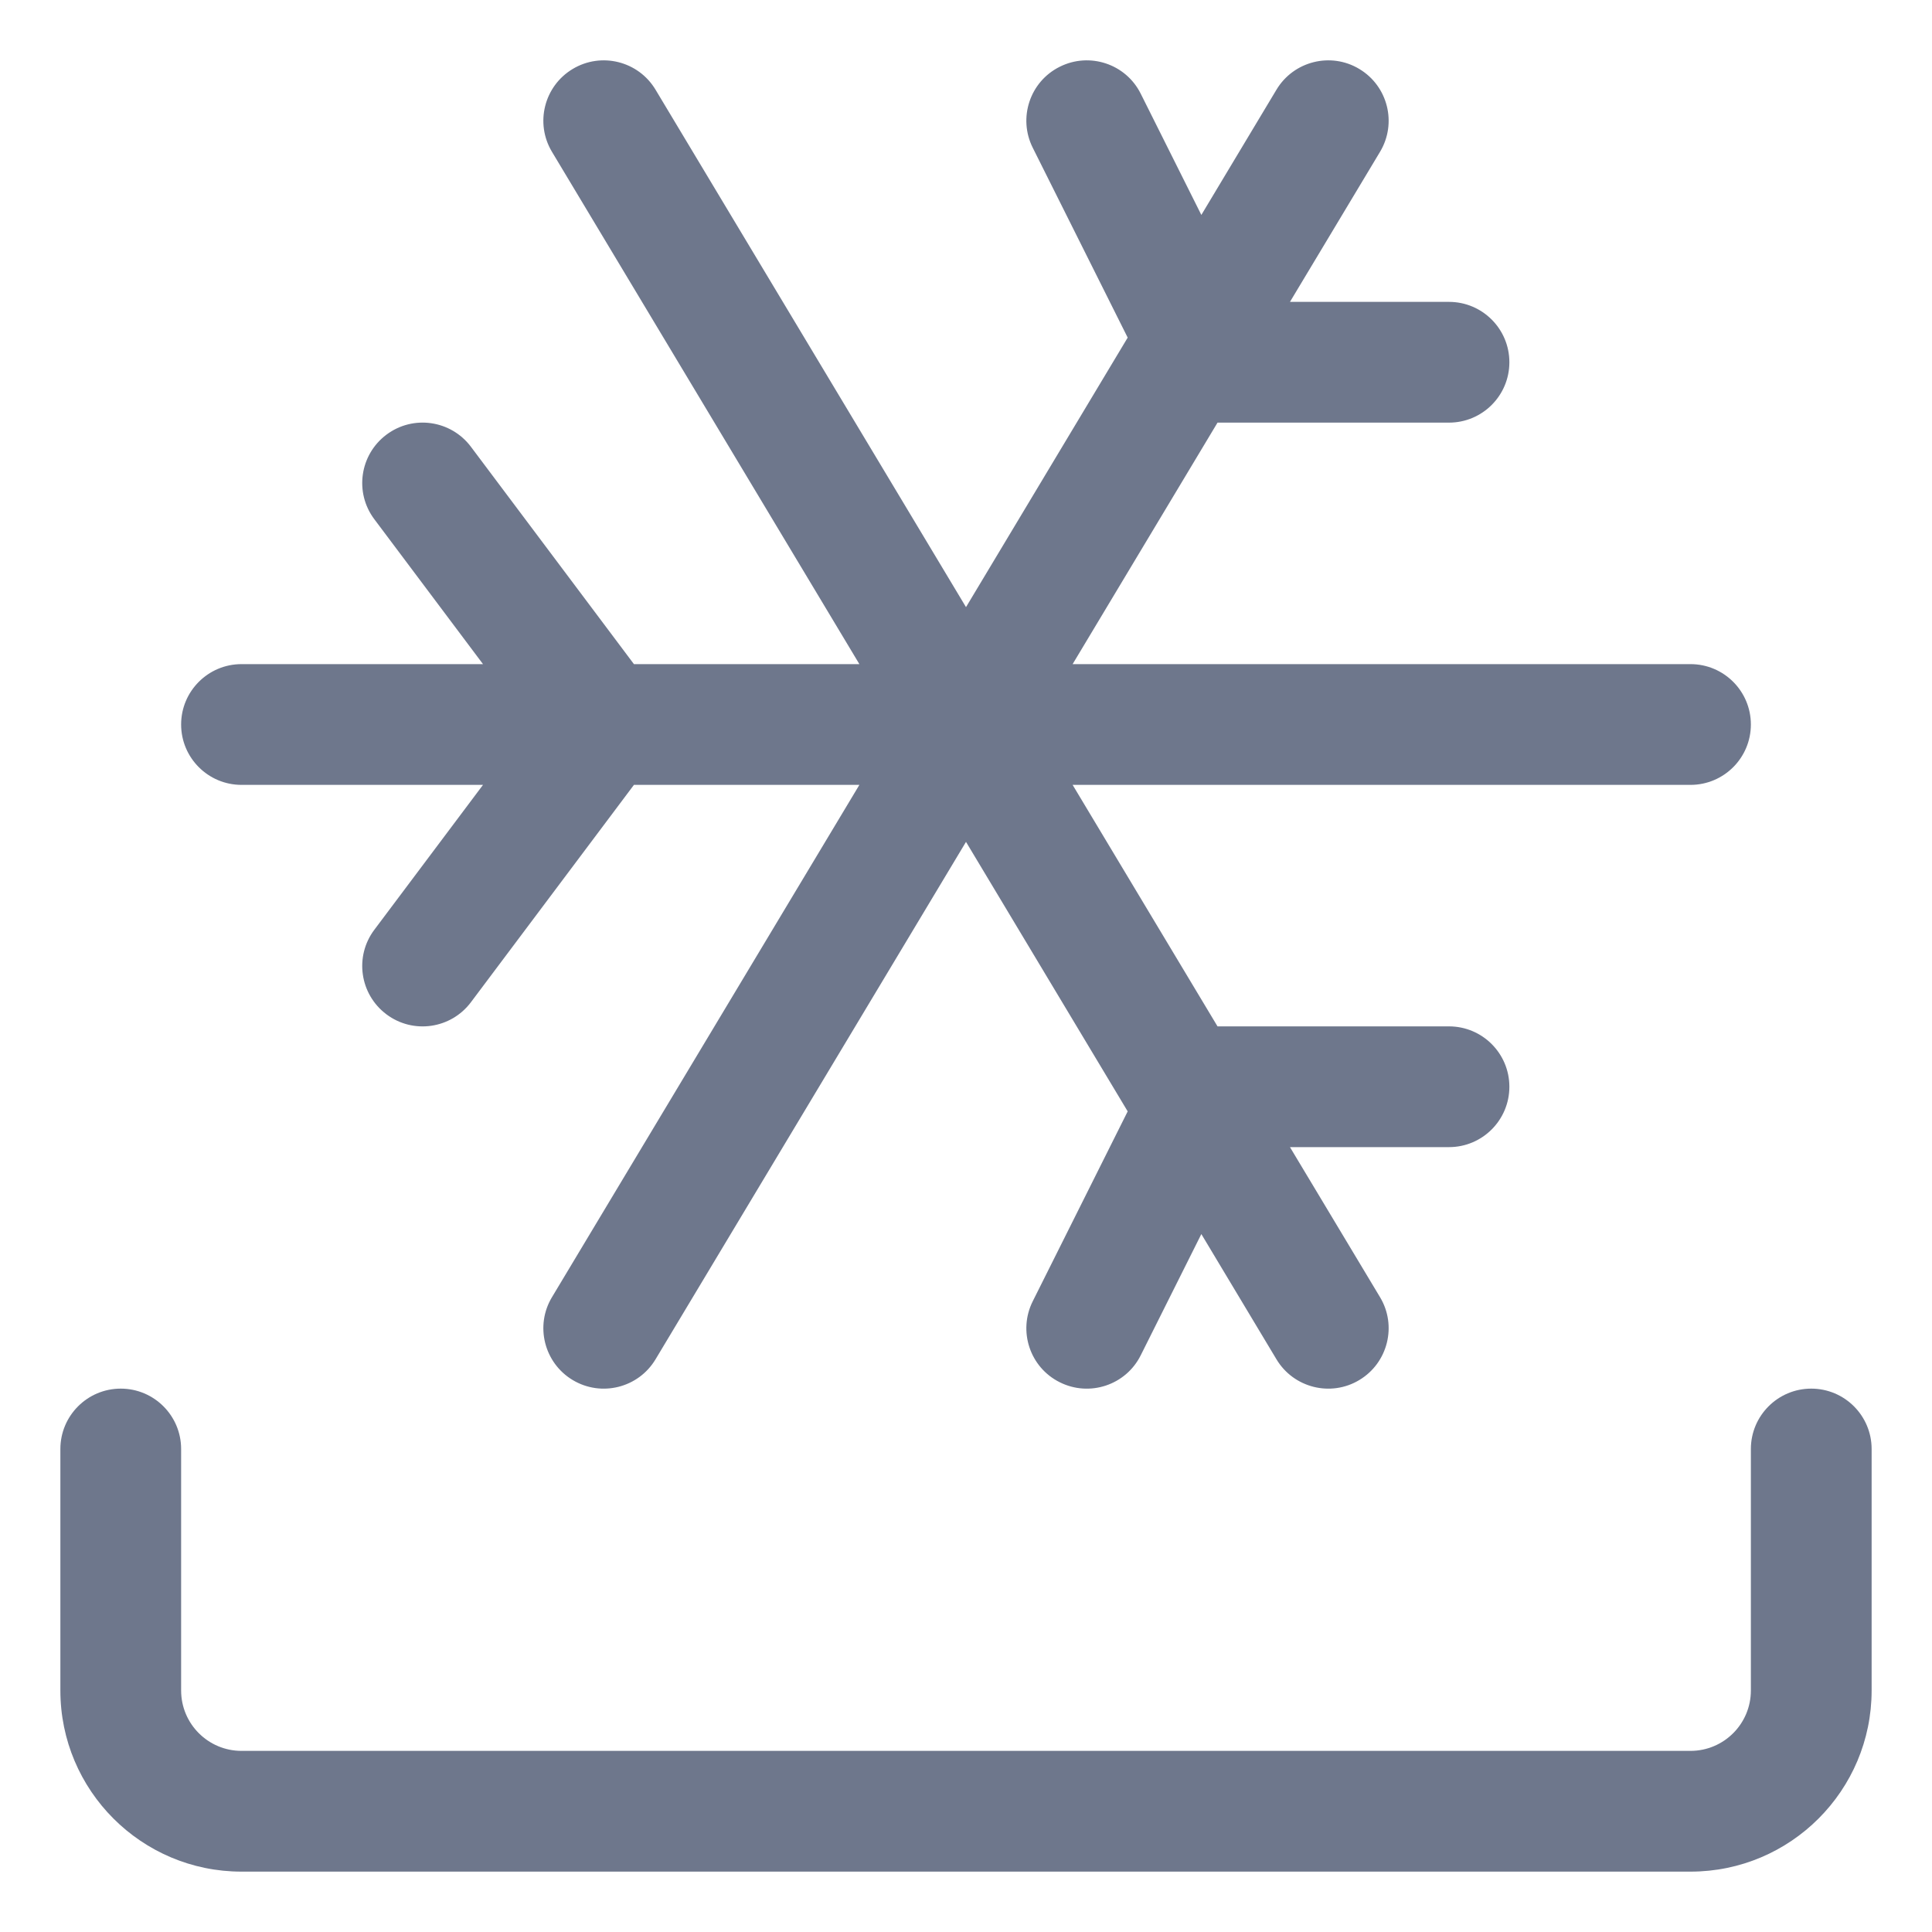 <svg width="16" height="16" viewBox="0 0 16 16" fill="none" xmlns="http://www.w3.org/2000/svg">
<g clip-path="url(#clip0_430_11181)">
<path fill-rule="evenodd" clip-rule="evenodd" d="M9.447 0.776C9.324 0.529 9.023 0.429 8.776 0.553C8.529 0.676 8.429 0.977 8.553 1.224L9.339 2.796L8 5.028L5.429 0.743C5.287 0.506 4.98 0.429 4.743 0.571C4.506 0.713 4.429 1.02 4.571 1.257L7.117 5.5H5.25L3.9 3.7C3.734 3.479 3.421 3.434 3.2 3.6C2.979 3.766 2.934 4.079 3.1 4.3L4 5.5H2C1.724 5.5 1.5 5.724 1.5 6C1.5 6.276 1.724 6.5 2 6.5H4L3.1 7.7C2.934 7.921 2.979 8.234 3.2 8.4C3.421 8.566 3.734 8.521 3.9 8.3L5.25 6.5H7.117L4.571 10.743C4.429 10.979 4.506 11.287 4.743 11.429C4.98 11.571 5.287 11.494 5.429 11.257L8 6.972L9.339 9.204L8.553 10.776C8.429 11.023 8.529 11.324 8.776 11.447C9.023 11.571 9.324 11.471 9.447 11.224L9.949 10.22L10.571 11.257C10.713 11.494 11.021 11.571 11.257 11.429C11.494 11.287 11.571 10.979 11.429 10.743L10.683 9.5H12C12.276 9.5 12.5 9.276 12.5 9C12.5 8.724 12.276 8.5 12 8.5H10.083L8.883 6.5L14 6.5C14.276 6.5 14.5 6.276 14.5 6C14.5 5.724 14.276 5.5 14 5.5L8.883 5.5L10.083 3.5H12C12.276 3.5 12.5 3.276 12.5 3C12.5 2.724 12.276 2.5 12 2.5H10.683L11.429 1.257C11.571 1.02 11.494 0.713 11.257 0.571C11.021 0.429 10.713 0.506 10.571 0.743L9.949 1.78L9.447 0.776ZM1.5 12C1.5 11.724 1.276 11.5 1 11.5C0.724 11.5 0.5 11.724 0.5 12L0.5 14C0.5 14.828 1.172 15.5 2 15.5L14 15.5C14.828 15.5 15.5 14.828 15.5 14V12C15.5 11.724 15.276 11.5 15 11.5C14.724 11.5 14.5 11.724 14.5 12V14C14.5 14.276 14.276 14.5 14 14.5L2 14.5C1.724 14.5 1.5 14.276 1.5 14L1.5 12Z" fill="#6E778C"/>
</g>
<defs>
<clipPath id="clip0_430_11181">
<rect width="16" height="16" fill="white"/>
</clipPath>
</defs>
</svg>
